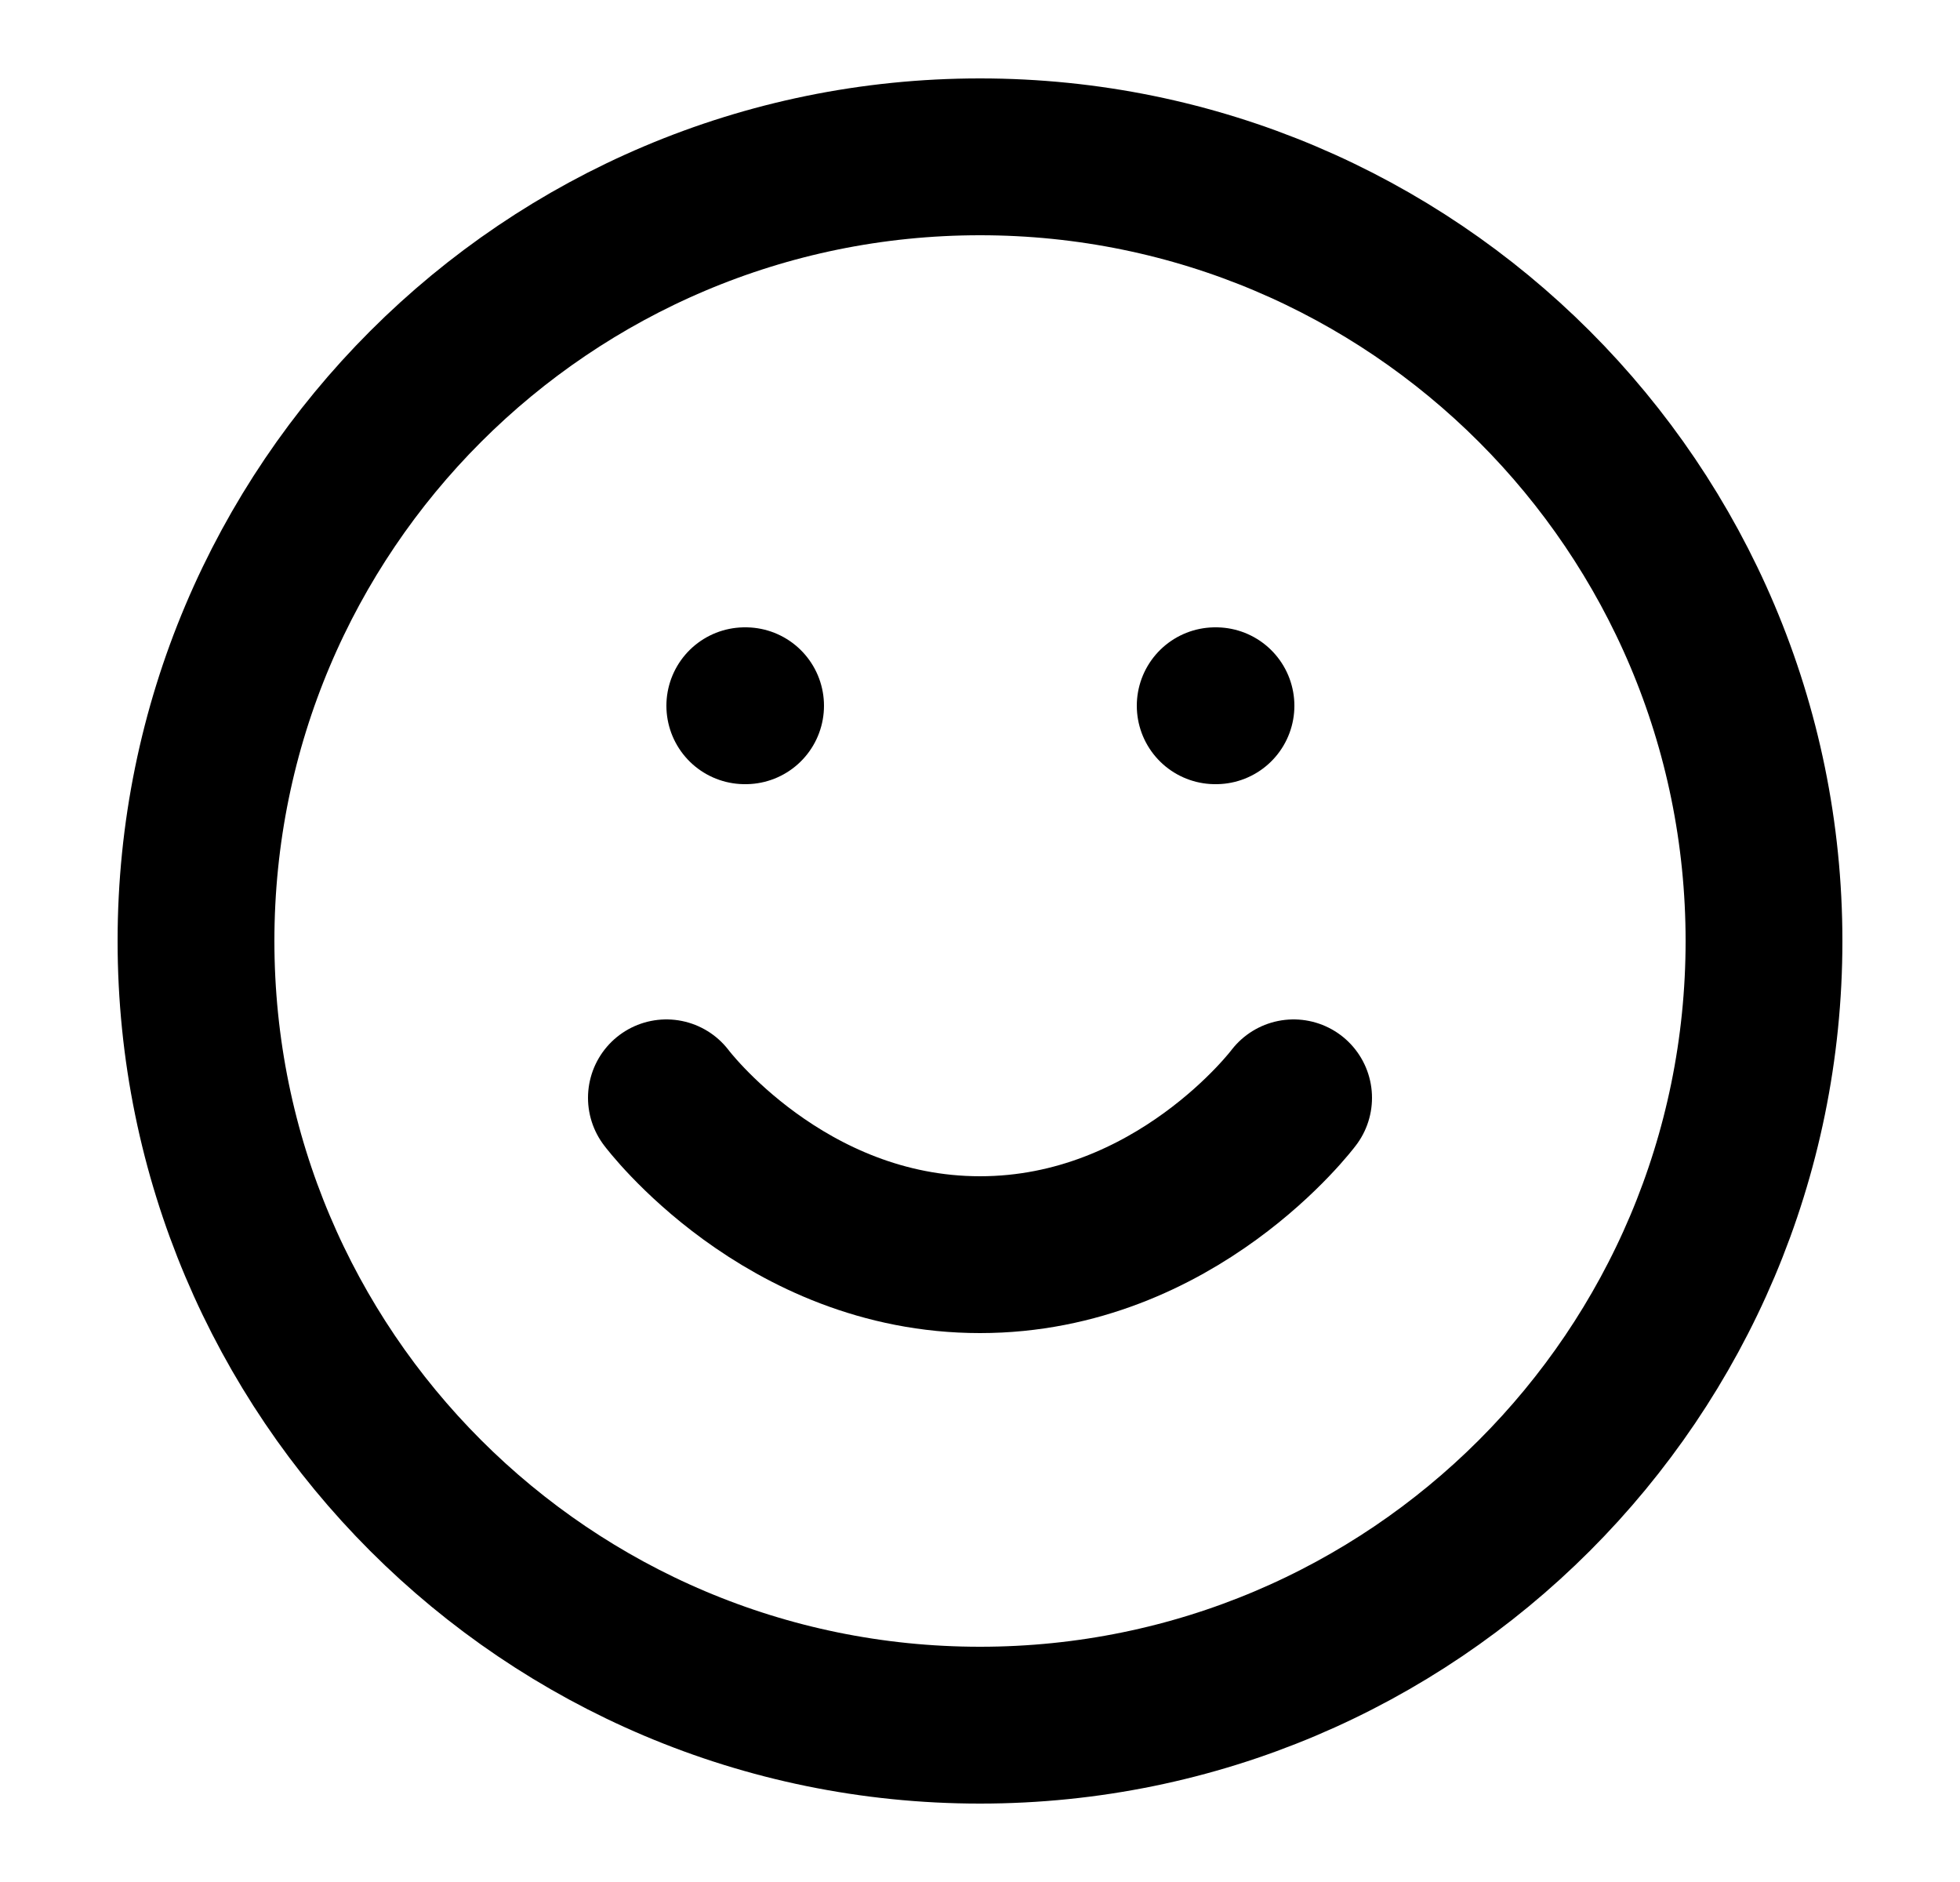 <svg width="25" height="24" viewBox="0 0 25 24" fill="none" xmlns="http://www.w3.org/2000/svg">
<path d="M12.5 22C18.023 22 22.5 17.523 22.5 12C22.5 6.477 18.023 2 12.5 2C6.977 2 2.5 6.477 2.5 12C2.5 17.523 6.977 22 12.5 22Z" stroke="black" stroke-width="2" stroke-linecap="round" stroke-linejoin="round"/>
<path d="M8.5 14C8.5 14 10 16 12.5 16C15 16 16.5 14 16.5 14" stroke="black" stroke-width="2" stroke-linecap="round" stroke-linejoin="round"/>
<path d="M9.5 9H9.51" stroke="black" stroke-width="2" stroke-linecap="round" stroke-linejoin="round"/>
<path d="M15.5 9H15.51" stroke="black" stroke-width="2" stroke-linecap="round" stroke-linejoin="round"/>
</svg>
